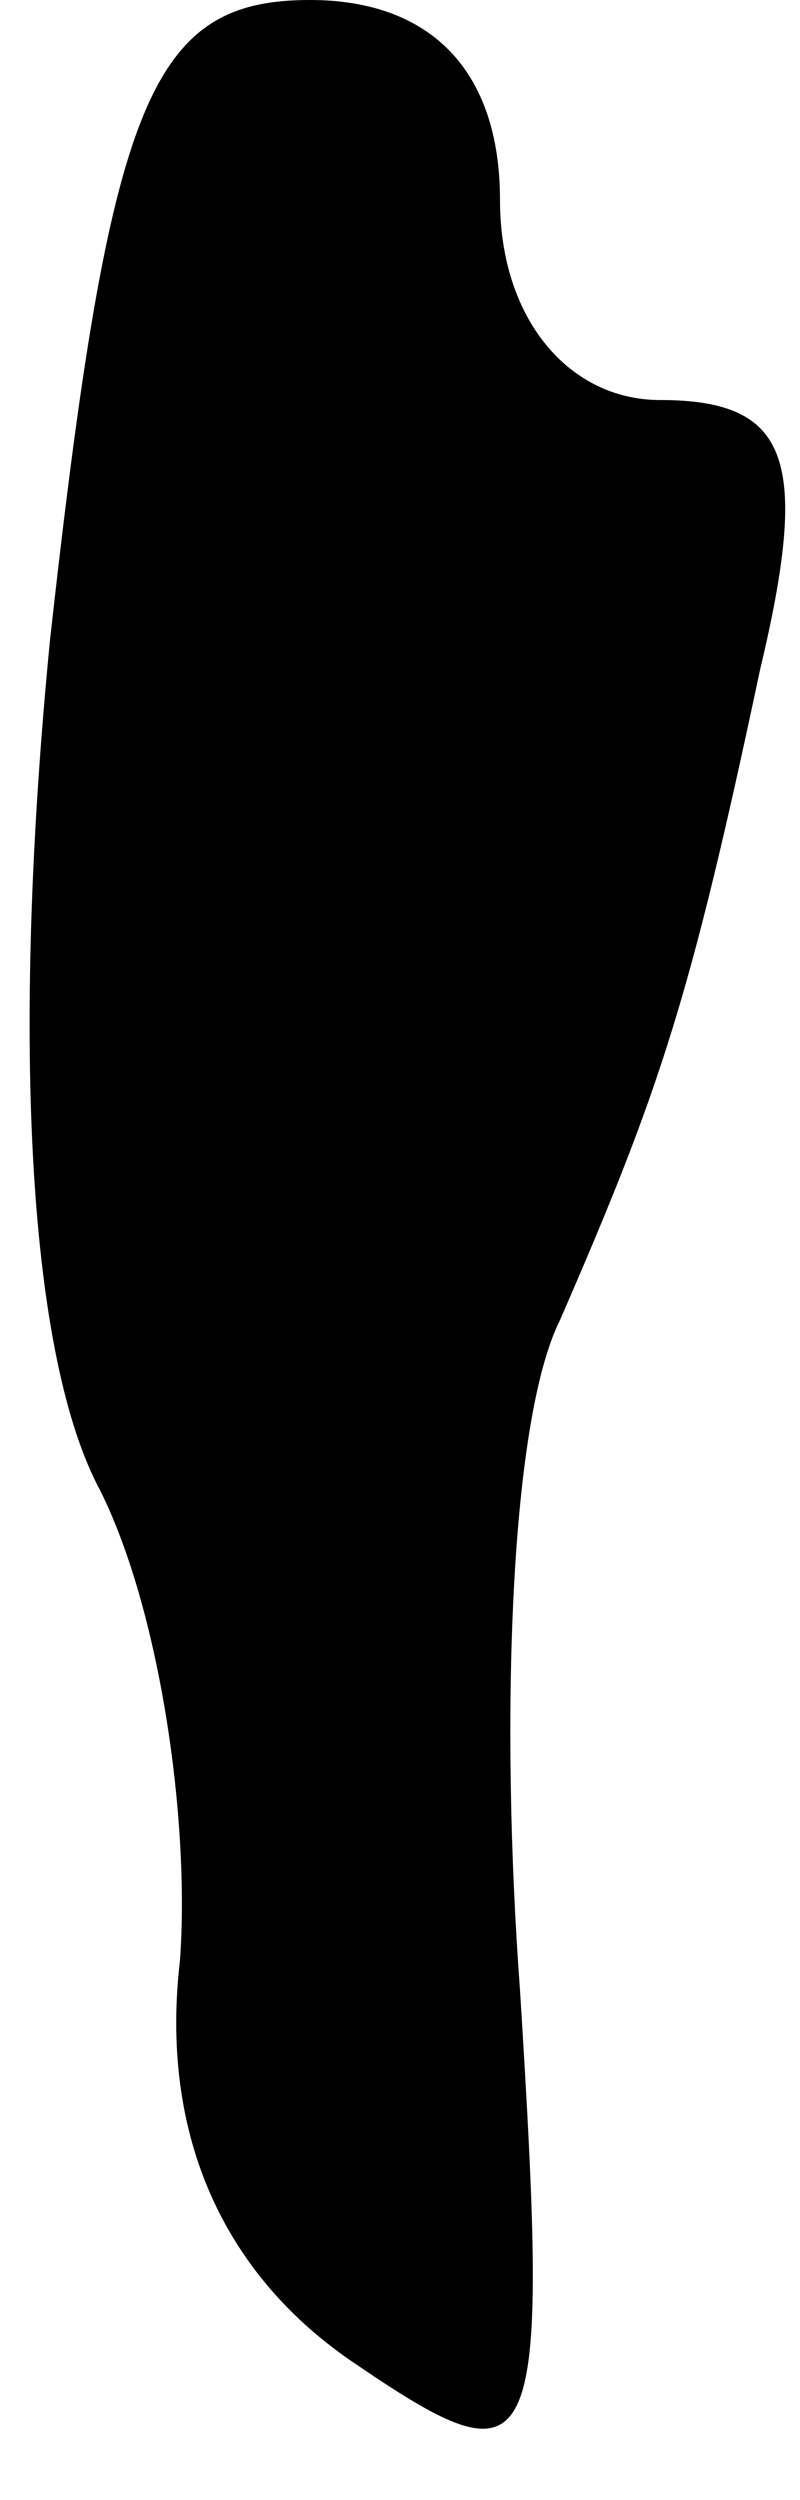 <?xml version="1.0" standalone="no"?>
<!DOCTYPE svg PUBLIC "-//W3C//DTD SVG 20010904//EN"
 "http://www.w3.org/TR/2001/REC-SVG-20010904/DTD/svg10.dtd">
<svg version="1.0" xmlns="http://www.w3.org/2000/svg"
 width="8pt" height="25pt" viewBox="0 0 8 25"
 preserveAspectRatio="xMidYMid meet">
<g transform="translate(0,25) scale(0.1,-0.1)"
fill="#000000" stroke="none">
<path fill="#000000" stroke="none" d="M5 186 c-4 -41 -2 -72 5 -85 6 -12 9
-33 8 -47 -2 -17 4 -31 17 -40 19 -13 20 -11 17 37 -2 27 -1 57 4 67 10 23 13
32 20 65 5 21 3 27 -10 27 -9 0 -16 8 -16 20 0 13 -7 20 -19 20 -16 0 -20 -10
-26 -64z"/>
</g>
</svg>
